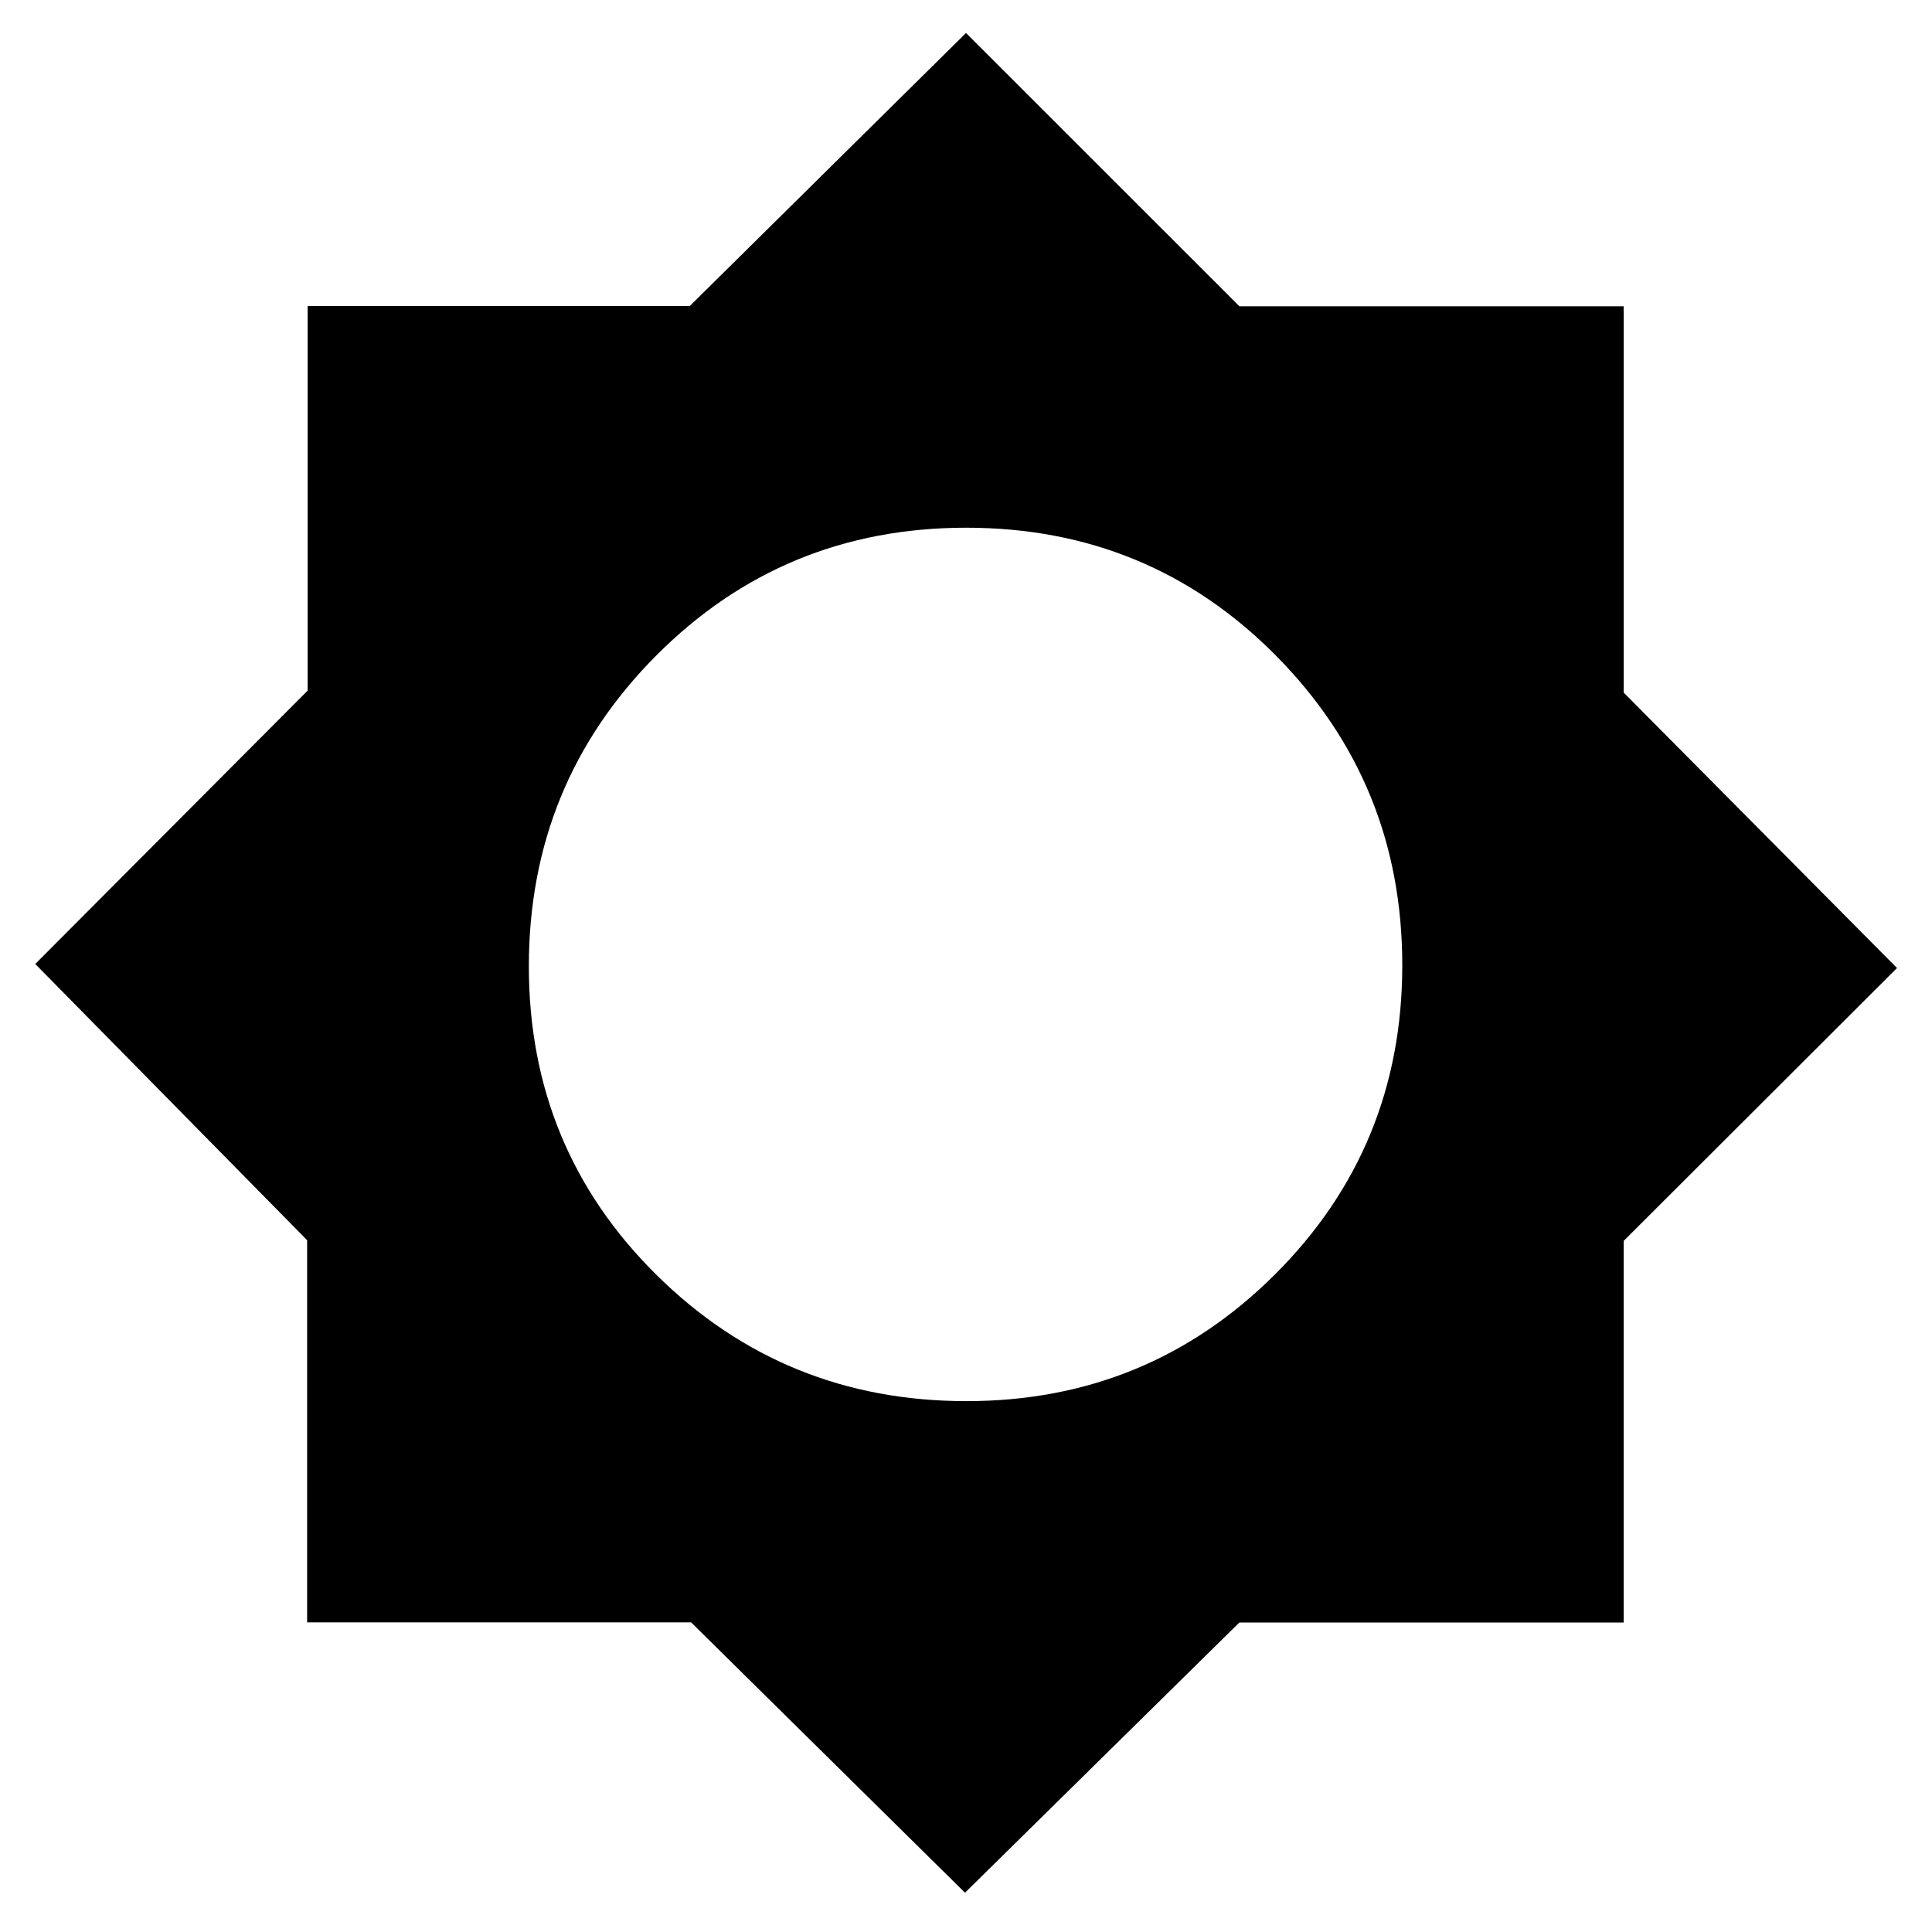 <svg xmlns="http://www.w3.org/2000/svg" height="20" viewBox="0 -960 960 960" width="20"><path d="M479.5-19.521 343.396-153.868H152.612v-189.887L17.522-481l135.346-135.84v-191.113h189.887L480-943.609l135.849 135.806h190.954v191.954L942.609-479 806.794-343.396v189.614H615.826L479.5-19.522Zm.733-244.263q90.187 0 153.368-63.035 63.181-63.036 63.181-153.585 0-90.55-62.914-153.964T480.11-697.782q-90.844 0-154.085 63.571-63.241 63.572-63.241 154.387 0 90.581 63.422 153.311 63.423 62.729 154.027 62.729Z"/></svg>